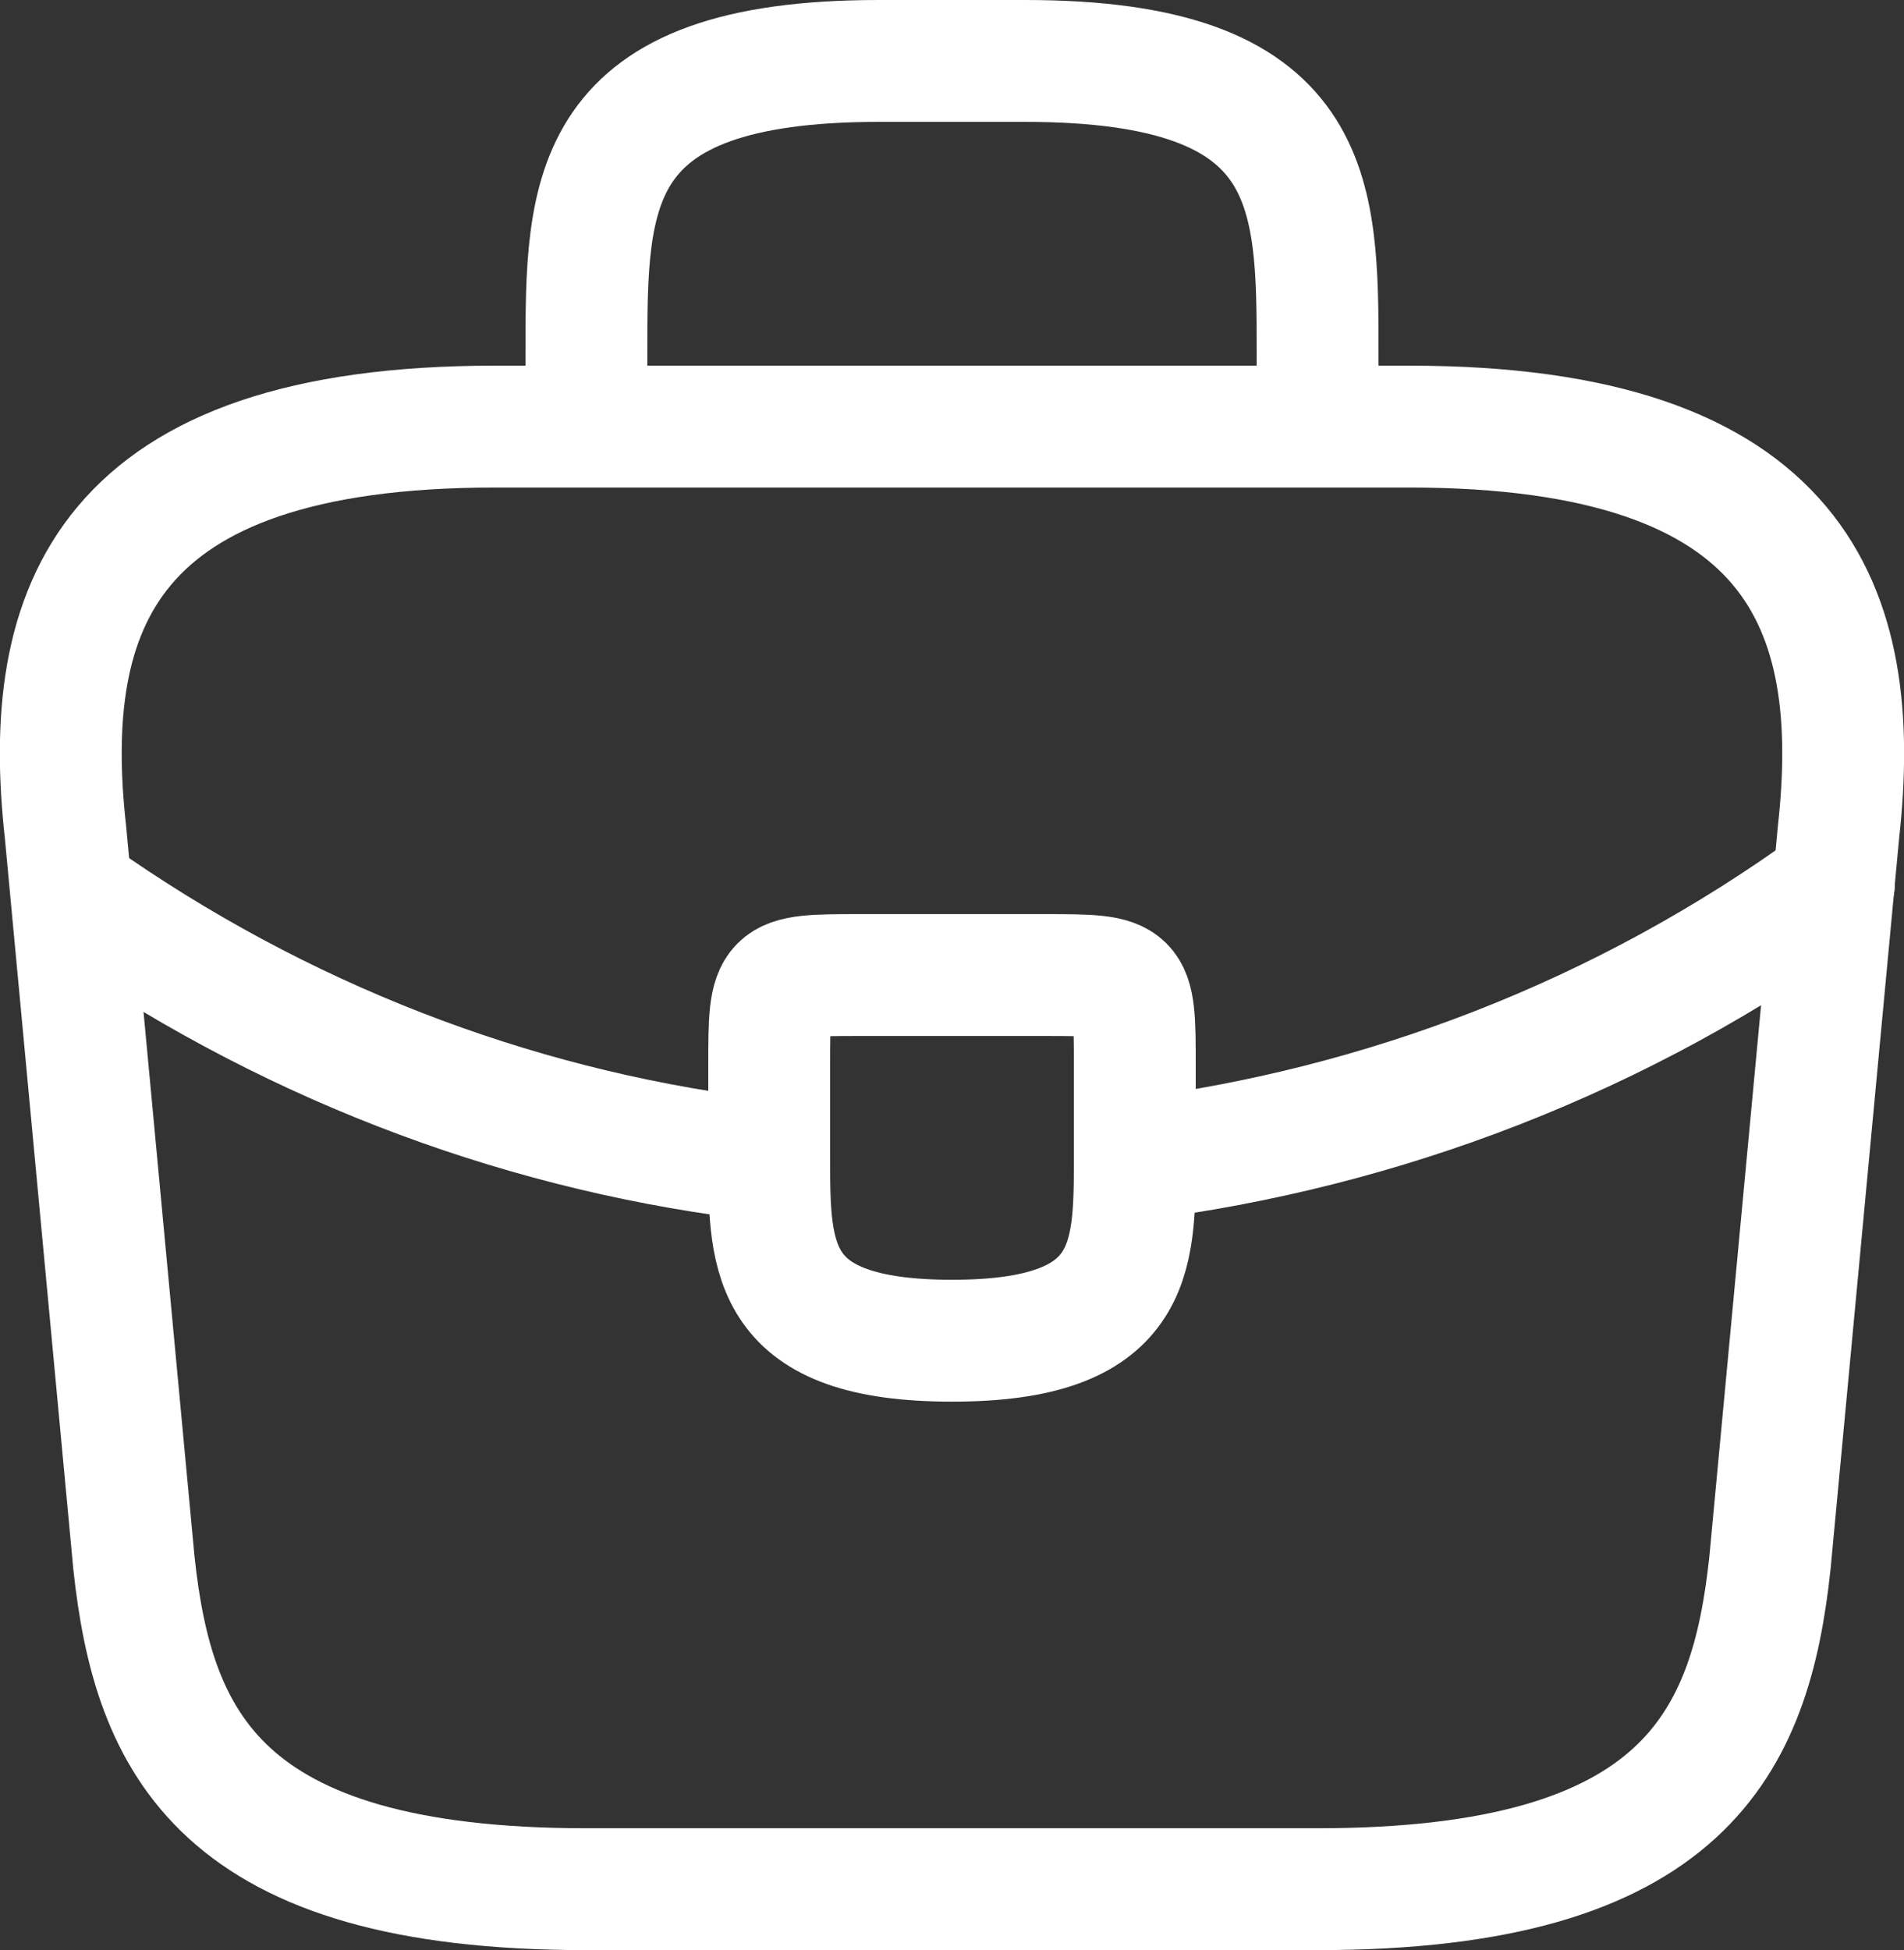 <?xml version="1.0" encoding="UTF-8"?>
<svg width="15.624px" height="16px" viewBox="0 0 15.624 16" version="1.1" xmlns="http://www.w3.org/2000/svg" xmlns:xlink="http://www.w3.org/1999/xlink">
    <rect x="0" y="0" width="15.624" height="16" fill="#333333" stroke="none"/>
    <title>Jobs icon</title>
    <g id="scaffcert-main-panel" stroke="none" stroke-width="1" fill="none" fill-rule="evenodd">
        <g id="Delivery-Forms-action" transform="translate(-33.188, -290)">
            <g id="Group-10" transform="translate(32, 287)">
                <g id="Jobs-icon" transform="translate(0, 2)">
                    <path d="M12,16.5 C15.015,16.5 15.555,15.293 15.712,13.823 L16.275,7.823 C16.477,5.993 15.952,4.5 12.75,4.5 L5.25,4.5 C2.047,4.5 1.522,5.993 1.725,7.823 L2.287,13.823 C2.445,15.293 2.985,16.5 6,16.5 L12,16.5 Z" id="Vector" stroke="#FFFFFF" stroke-linecap="round" stroke-linejoin="round" stroke-dasharray="0,0" fill-rule="nonzero"></path>
                    <path d="M6,4.5 L6,3.9 C6,2.572 6,1.5 8.4,1.5 L9.6,1.5 C12,1.5 12,2.572 12,3.9 L12,4.5" id="Vector" stroke="#FFFFFF" stroke-linecap="round" stroke-linejoin="round" stroke-dasharray="0,0" fill-rule="nonzero"></path>
                    <path d="M10.5,10.5 C10.5,10.508 10.5,10.508 10.5,10.515 C10.5,11.333 10.492,12 9,12 C7.515,12 7.5,11.34 7.5,10.522 L7.5,9.75 C7.5,9 7.5,9 8.25,9 L9.75,9 C10.5,9 10.5,9 10.5,9.75 L10.5,10.5 Z" id="Vector" stroke="#FFFFFF" stroke-linecap="round" stroke-linejoin="round" stroke-dasharray="0,0" fill-rule="nonzero"></path>
                    <path d="M16.237,8.25 C14.505,9.51 12.525,10.26 10.5,10.515" id="Vector" stroke="#FFFFFF" stroke-linecap="round" stroke-linejoin="round" stroke-dasharray="0,0" fill-rule="nonzero"></path>
                    <path d="M1.965,8.453 C3.652,9.608 5.557,10.305 7.5,10.523" id="Vector" stroke="#FFFFFF" stroke-linecap="round" stroke-linejoin="round" stroke-dasharray="0,0" fill-rule="nonzero"></path>
                    <path d="M18,0 L18,18 L0,18 L0,0 L18,0 Z" id="Vector" opacity="0" transform="translate(9, 9) rotate(-180) translate(-9, -9)"></path>
                </g>
            </g>
        </g>
    </g>
</svg>